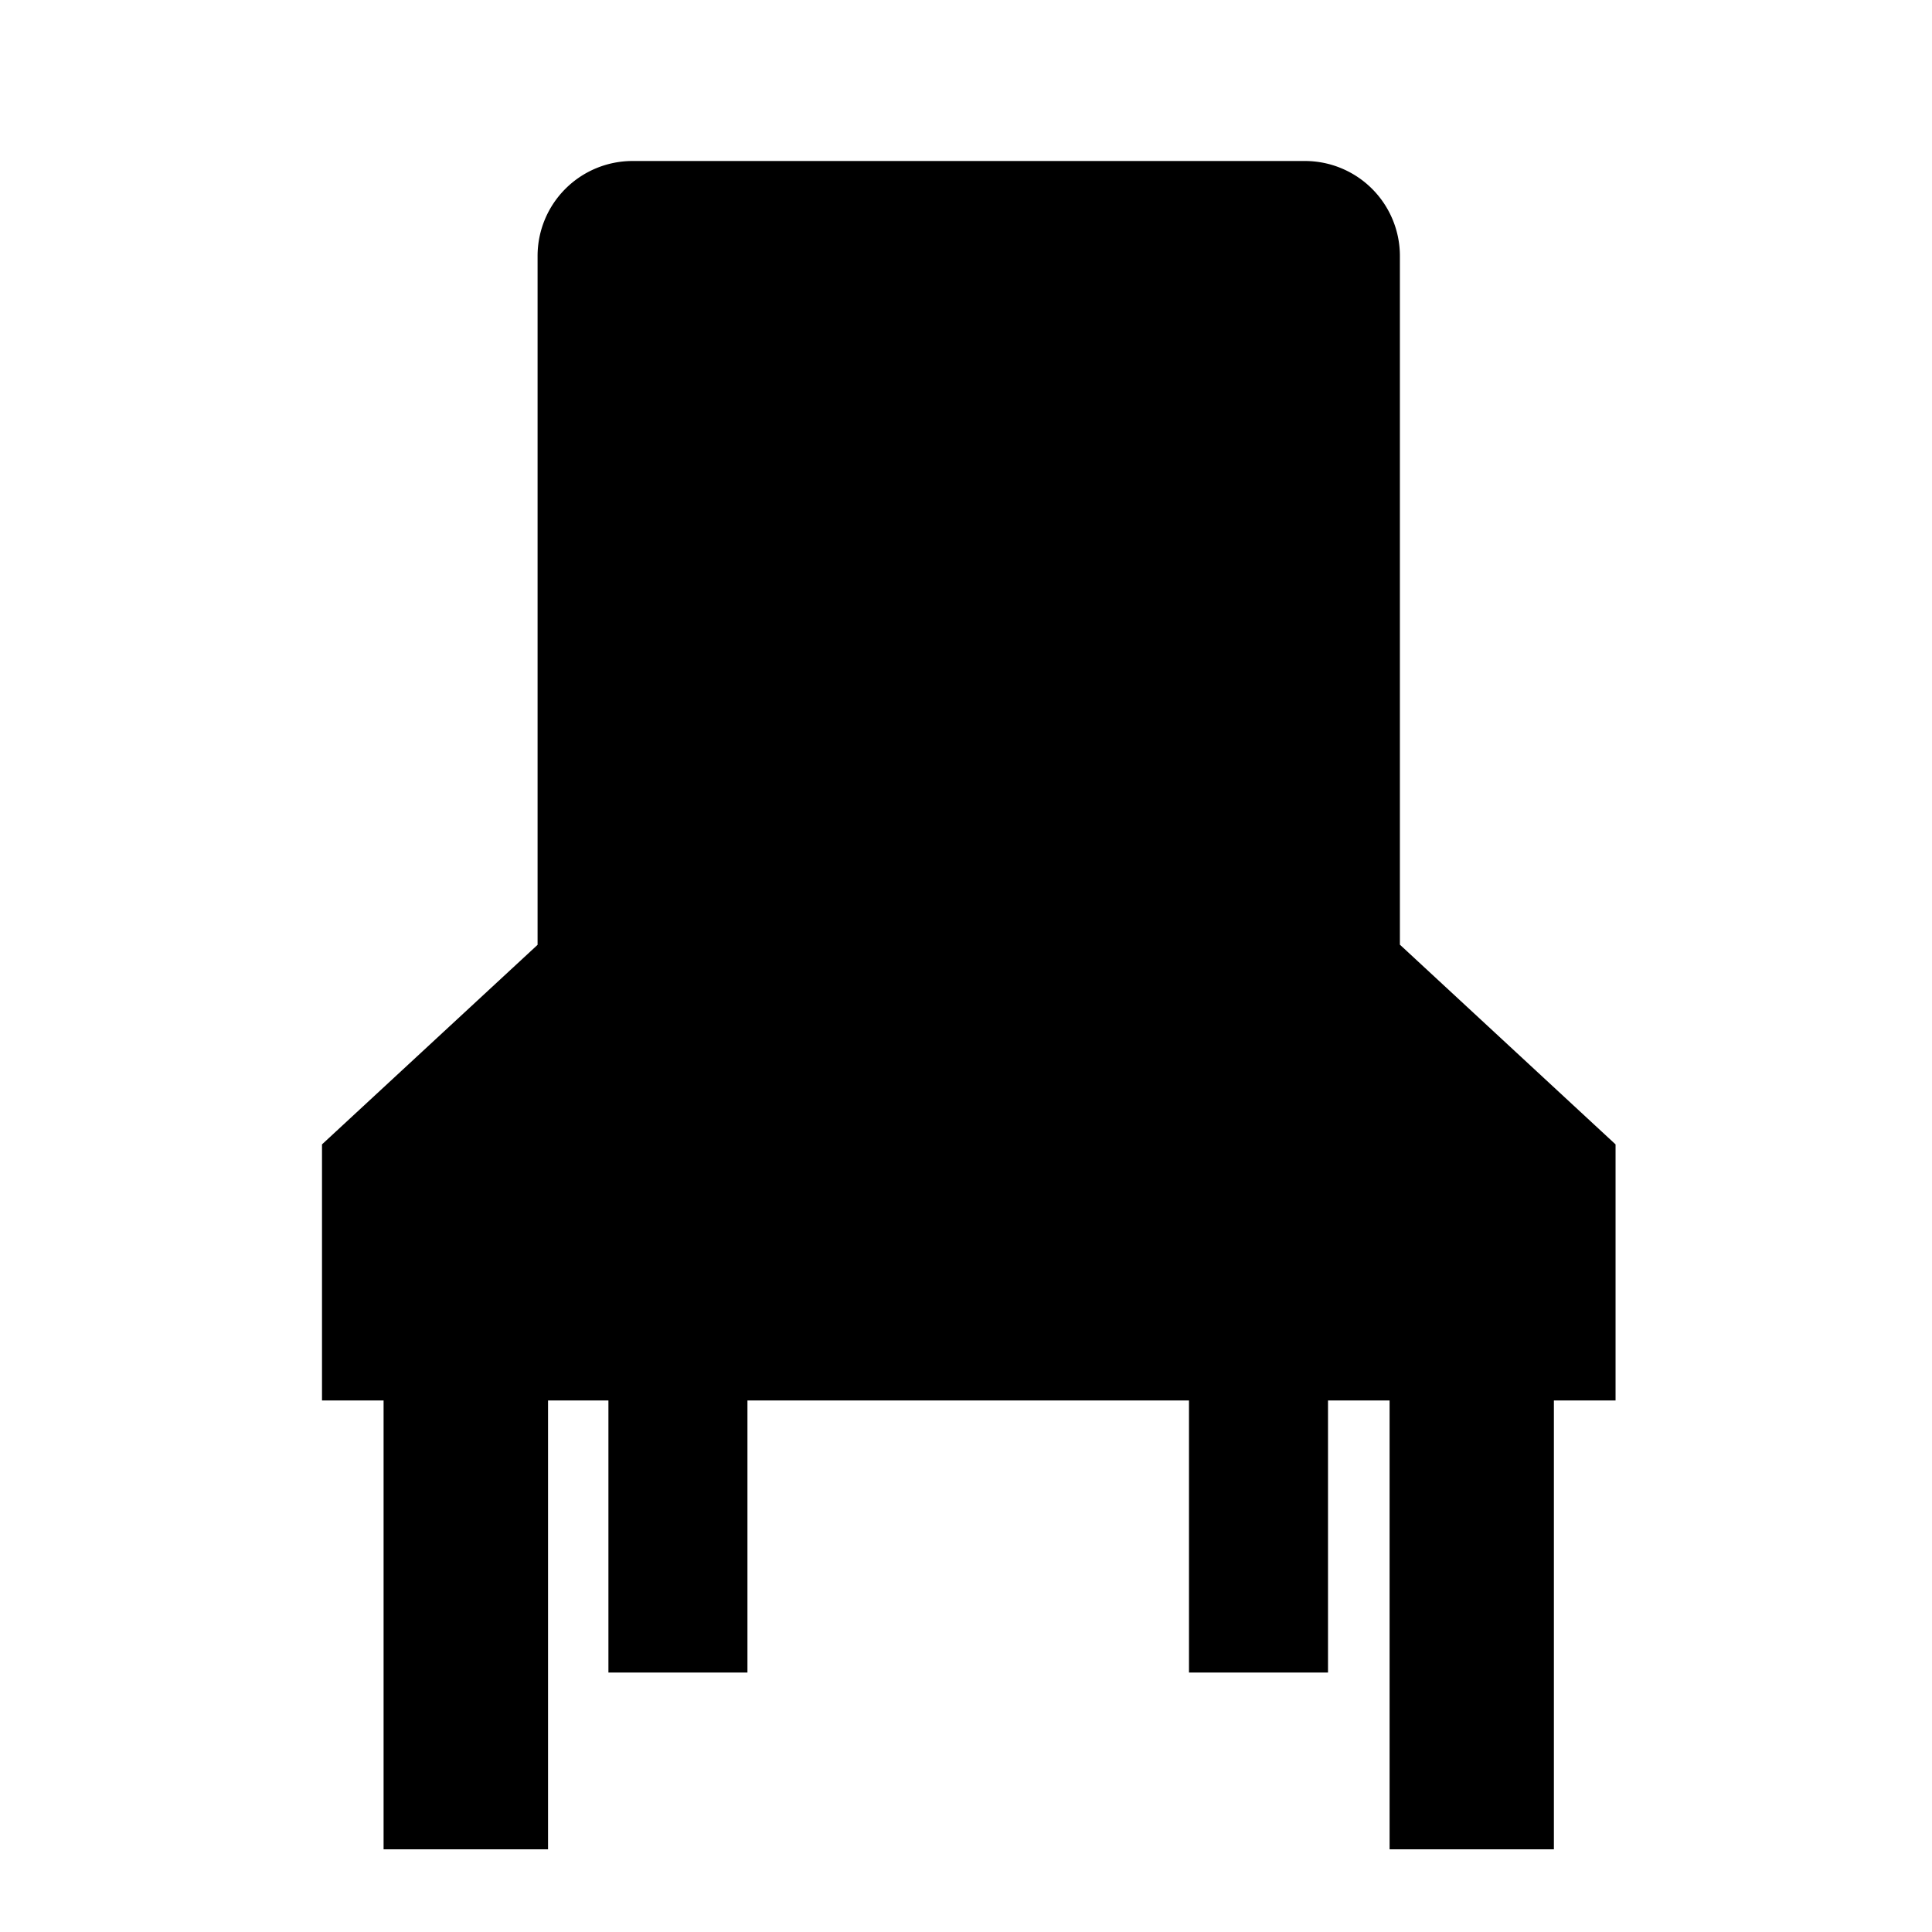 <svg width="24" height="24" viewBox="0 0 24 24" fill="currentColor" xmlns="http://www.w3.org/2000/svg"><path d="M17.39 11.737V3.178A1.18 1.18 0 0016.21 2H7.858a1.18 1.18 0 00-1.18 1.18v8.557L4 14.216v3.181h.765v5.576h2.043v-5.576h.75v3.38h1.727v-3.38h5.485v3.38h1.727v-3.38h.765v5.576h2.041v-5.576h.766v-3.181l-2.678-2.48z"/></svg>